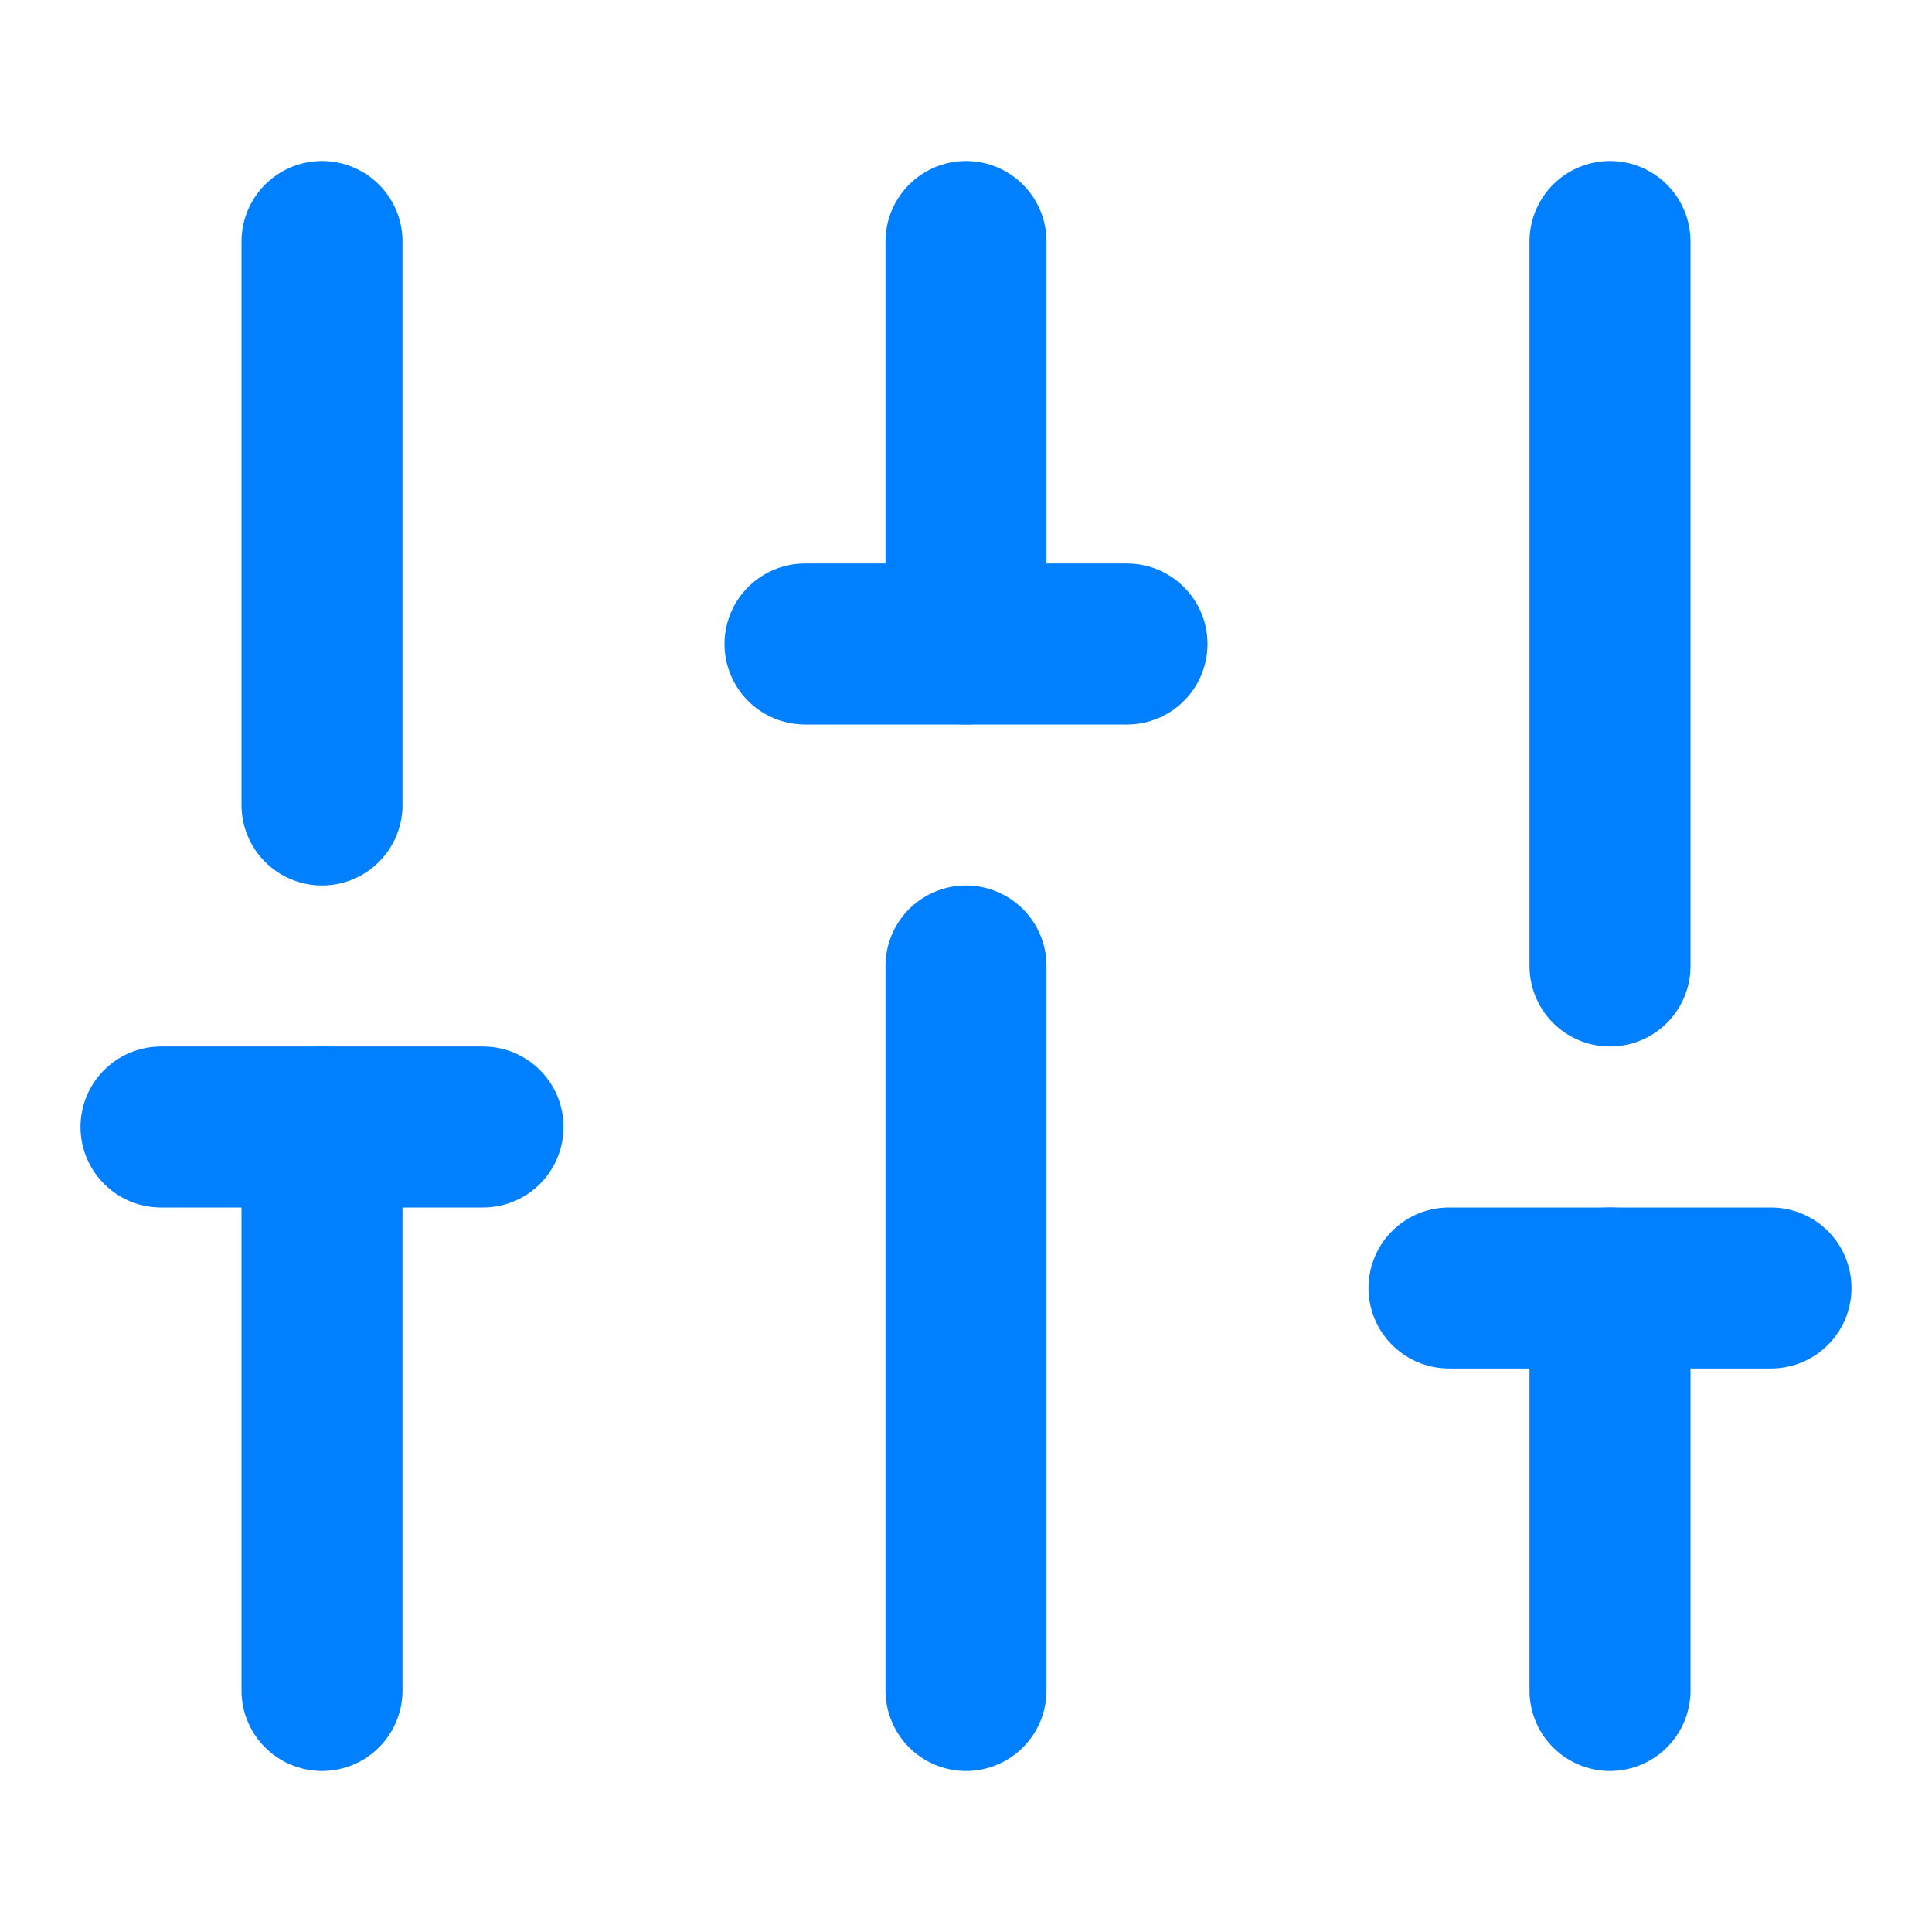<svg width="18" height="18" viewBox="0 0 18 18" fill="none" xmlns="http://www.w3.org/2000/svg">
<path d="M3 15.75V10.5" stroke="#0080FF" stroke-width="1.5" stroke-linecap="round" stroke-linejoin="round"/>
<path d="M3 7.5V2.25" stroke="#0080FF" stroke-width="1.5" stroke-linecap="round" stroke-linejoin="round"/>
<path d="M9 15.75V9" stroke="#0080FF" stroke-width="1.5" stroke-linecap="round" stroke-linejoin="round"/>
<path d="M9 6V2.25" stroke="#0080FF" stroke-width="1.5" stroke-linecap="round" stroke-linejoin="round"/>
<path d="M15 15.75V12" stroke="#0080FF" stroke-width="1.5" stroke-linecap="round" stroke-linejoin="round"/>
<path d="M15 9V2.25" stroke="#0080FF" stroke-width="1.5" stroke-linecap="round" stroke-linejoin="round"/>
<path d="M1.5 10.5H4.5" stroke="#0080FF" stroke-width="1.5" stroke-linecap="round" stroke-linejoin="round"/>
<path d="M7.5 6H10.5" stroke="#0080FF" stroke-width="1.5" stroke-linecap="round" stroke-linejoin="round"/>
<path d="M13.5 12H16.5" stroke="#0080FF" stroke-width="1.5" stroke-linecap="round" stroke-linejoin="round"/>
</svg>
